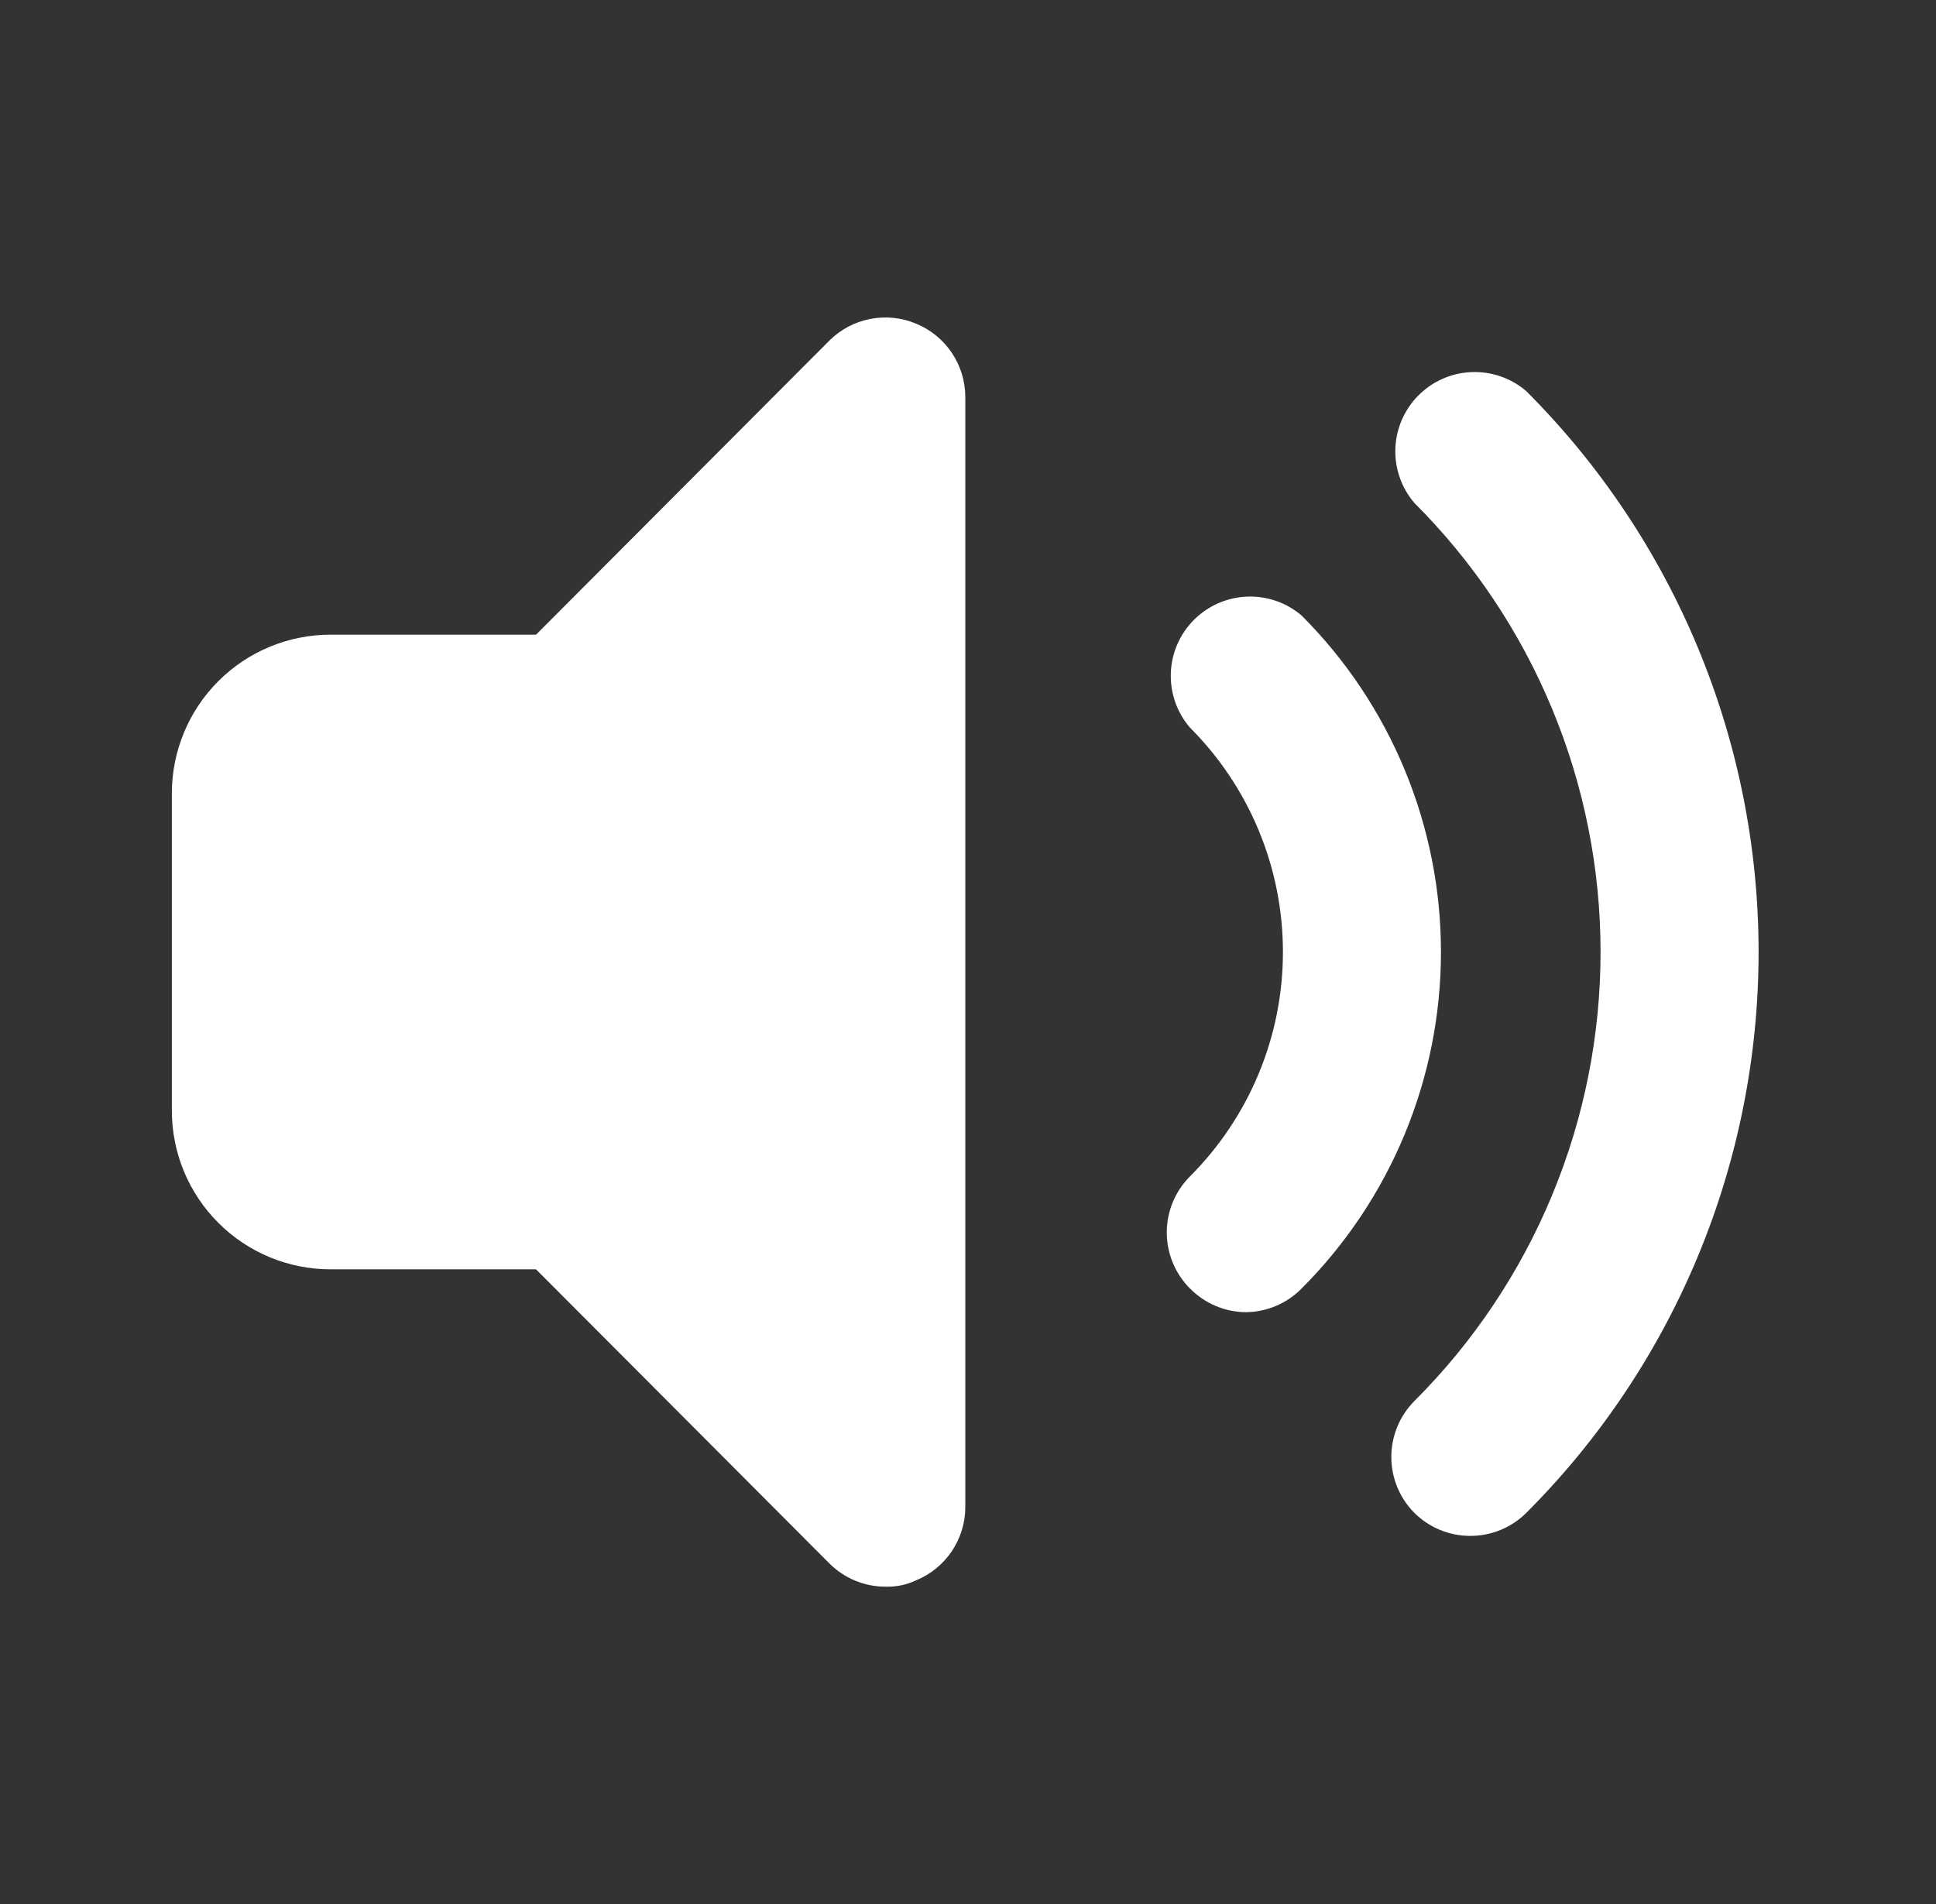 <svg width="61" height="60" viewBox="0 0 61 60" fill="none" xmlns="http://www.w3.org/2000/svg">
<rect x="0" y="0" width="61" height="60" fill="#333333" stroke="none"/>
<path d="M46.315 48.4C45.659 48.397 45.031 48.137 44.565 47.675C44.099 47.207 43.838 46.573 43.838 45.913C43.838 45.252 44.099 44.618 44.565 44.15C46.425 42.293 47.9 40.087 48.906 37.659C49.913 35.231 50.431 32.628 50.431 30C50.431 27.372 49.913 24.769 48.906 22.341C47.9 19.913 46.425 17.707 44.565 15.85C44.156 15.372 43.941 14.757 43.966 14.127C43.99 13.498 44.251 12.901 44.696 12.456C45.141 12.011 45.738 11.75 46.367 11.726C46.997 11.701 47.612 11.915 48.09 12.325C52.777 17.013 55.41 23.371 55.41 30C55.41 36.629 52.777 42.987 48.09 47.675C47.856 47.907 47.58 48.09 47.275 48.214C46.97 48.339 46.644 48.402 46.315 48.4Z" fill="white"/>
<path d="M39.265 41.35C38.934 41.349 38.607 41.282 38.303 41.153C37.998 41.024 37.722 40.836 37.49 40.6C37.025 40.132 36.763 39.498 36.763 38.837C36.763 38.177 37.025 37.543 37.49 37.075C38.42 36.146 39.157 35.043 39.661 33.829C40.164 32.615 40.423 31.314 40.423 30C40.423 28.686 40.164 27.384 39.661 26.171C39.157 24.957 38.42 23.854 37.49 22.925C37.081 22.447 36.867 21.831 36.891 21.202C36.915 20.573 37.176 19.976 37.621 19.531C38.066 19.086 38.663 18.825 39.292 18.801C39.922 18.776 40.537 18.99 41.015 19.4C43.824 22.212 45.402 26.025 45.402 30C45.402 33.975 43.824 37.788 41.015 40.6C40.554 41.071 39.925 41.341 39.265 41.35Z" fill="white"/>
<path d="M28.865 10.2C28.41 10.008 27.908 9.956 27.423 10.05C26.938 10.143 26.492 10.378 26.14 10.725L16.89 20H10.415C9.089 20 7.817 20.527 6.88 21.464C5.942 22.402 5.415 23.674 5.415 25V35C5.415 36.326 5.942 37.598 6.88 38.535C7.817 39.473 9.089 40 10.415 40H16.89L26.14 49.275C26.374 49.507 26.651 49.69 26.955 49.814C27.26 49.939 27.586 50.002 27.915 50C28.243 50.008 28.569 49.94 28.865 49.8C29.322 49.612 29.712 49.294 29.988 48.885C30.264 48.475 30.413 47.993 30.415 47.5V12.5C30.413 12.006 30.264 11.525 29.988 11.115C29.712 10.706 29.322 10.387 28.865 10.2Z" fill="white"/>
</svg>
